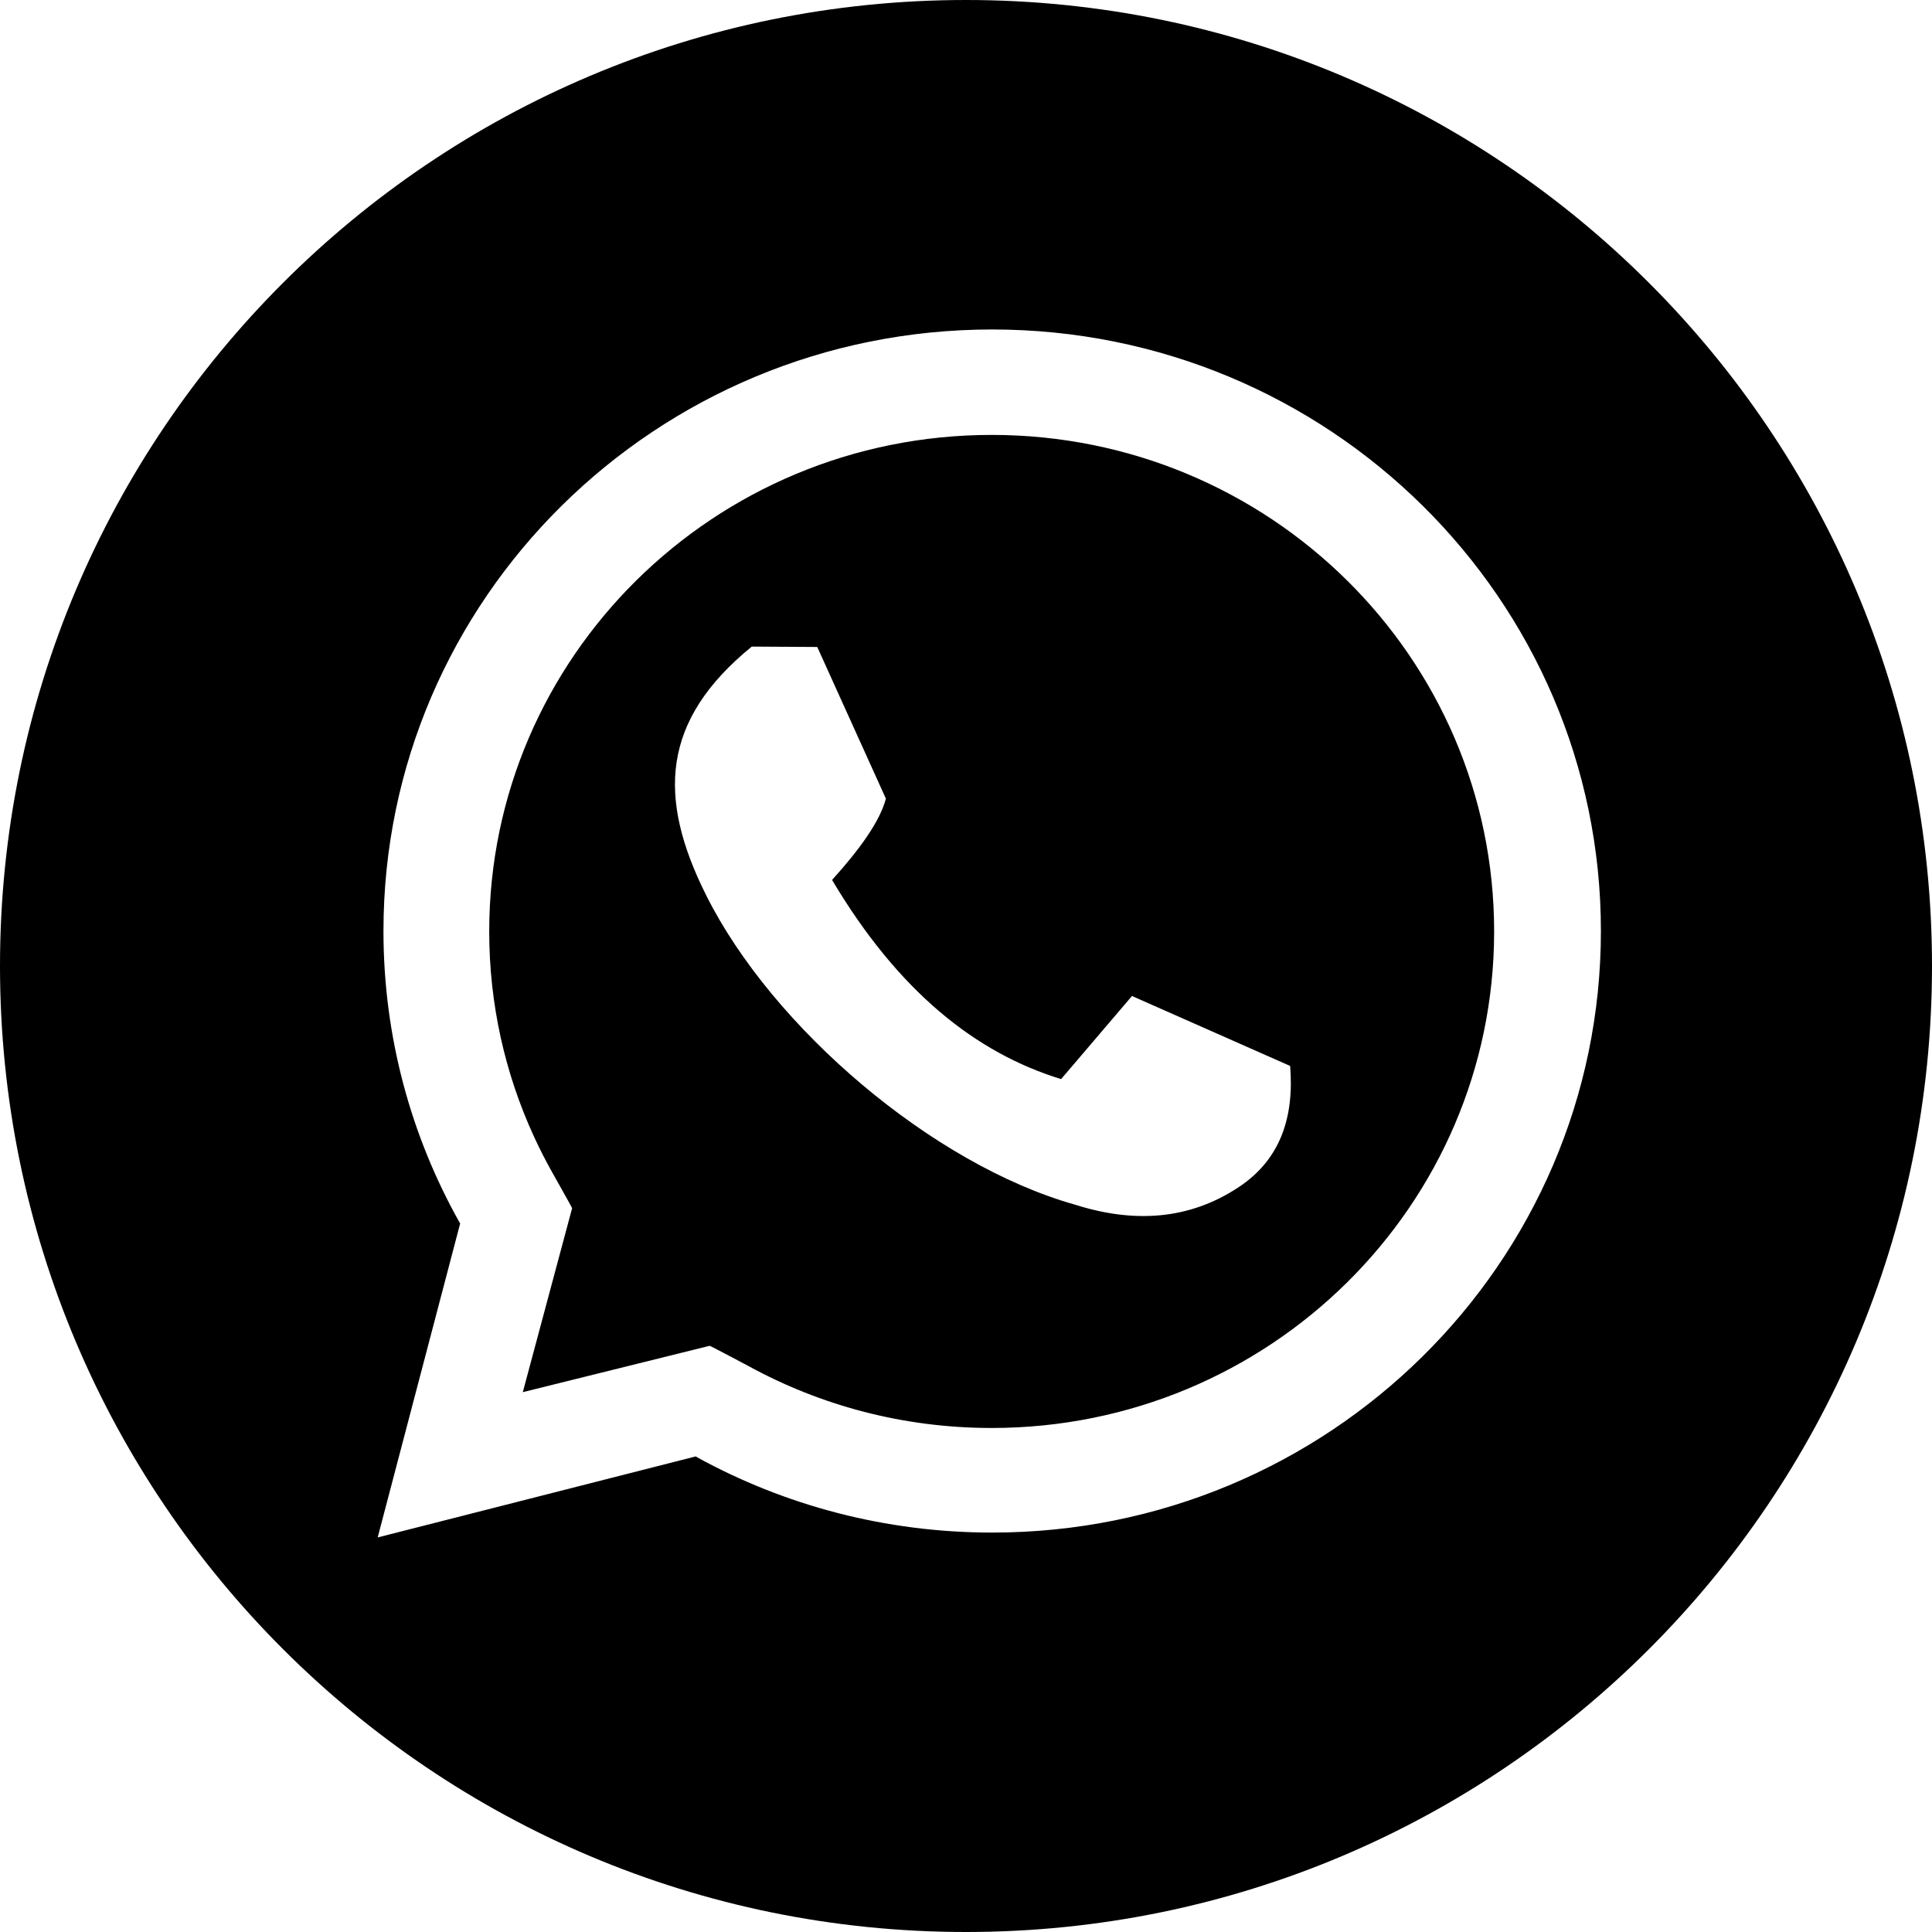 <?xml version="1.0" encoding="UTF-8"?>
<!DOCTYPE svg PUBLIC "-//W3C//DTD SVG 1.0//EN" "http://www.w3.org/TR/2001/REC-SVG-20010904/DTD/svg10.dtd">
<!-- Creator: CorelDRAW -->
<svg xmlns="http://www.w3.org/2000/svg" xml:space="preserve" width="150mm" height="150mm" version="1.0" style="shape-rendering:geometricPrecision; text-rendering:geometricPrecision; image-rendering:optimizeQuality; fill-rule:evenodd; clip-rule:evenodd"
viewBox="0 0 14984.82 14984.82"
 xmlns:xlink="http://www.w3.org/1999/xlink"
 xmlns:xodm="http://www.corel.com/coreldraw/odm/2003">
 <defs>
  <style type="text/css">
   <![CDATA[
    .fil0 {fill:black}
   ]]>
  </style>
 </defs>
 <g id="Camada_x0020_1">
  <path class="fil0" d="M7492.42 0c4137.93,0 7492.4,3354.47 7492.4,7492.4 0,4137.94 -3354.47,7492.42 -7492.4,7492.42 -4137.94,0 -7492.42,-3354.48 -7492.42,-7492.42 0,-4137.93 3354.48,-7492.4 7492.42,-7492.4zm-3697.98 7224.45c0,-2126.96 1744.8,-3851.19 3897.13,-3851.19 2152.3,0 3897.1,1724.22 3897.1,3851.19 0,2126.95 -1744.8,3851.18 -3897.1,3851.18 -685.15,0 -1329.01,-174.75 -1888.41,-481.52 -3.48,-1.91 -295.11,-156.85 -298.94,-155.91l-1449.3 359.57 382.58 -1427.31c0.58,-2.15 -154.35,-277.28 -155.42,-279.2 -51.29,-91.32 -98.96,-184.92 -142.78,-280.58 -221.51,-483.73 -344.87,-1020.76 -344.87,-1586.22zm1613.26 4079.02c677.71,371.67 1457.74,583.37 2287.78,583.37 2607.51,0 4721.31,-2088.88 4721.31,-4665.69 0,-2576.79 -2113.8,-4665.67 -4721.31,-4665.67 -2607.52,0 -4721.33,2088.88 -4721.33,4665.67 0,820.58 214.39,1591.72 590.77,2261.62 1.32,2.35 4.68,4.5 4,7.1l-639.54 2434.66 2465.53 -628.1c4.7,-1.18 8.55,4.72 12.79,7.04zm423.05 -6288.38l508.03 2.98 532.32 1176.32c-46.29,175.85 -201.97,392.21 -417.47,630.7 513.99,864.58 1114.6,1341.51 1776.44,1544.53l549.76 -644.47 1226.67 542.42c32.55,401.21 -77.62,725.1 -394.26,936.91 -394.07,263.62 -828.22,280.98 -1274.69,138.93 -1099.94,-310.21 -2344.64,-1368.41 -2860.63,-2399.91 -378.2,-756.16 -350.53,-1354.08 353.83,-1928.42z"/>
 </g>
</svg>
